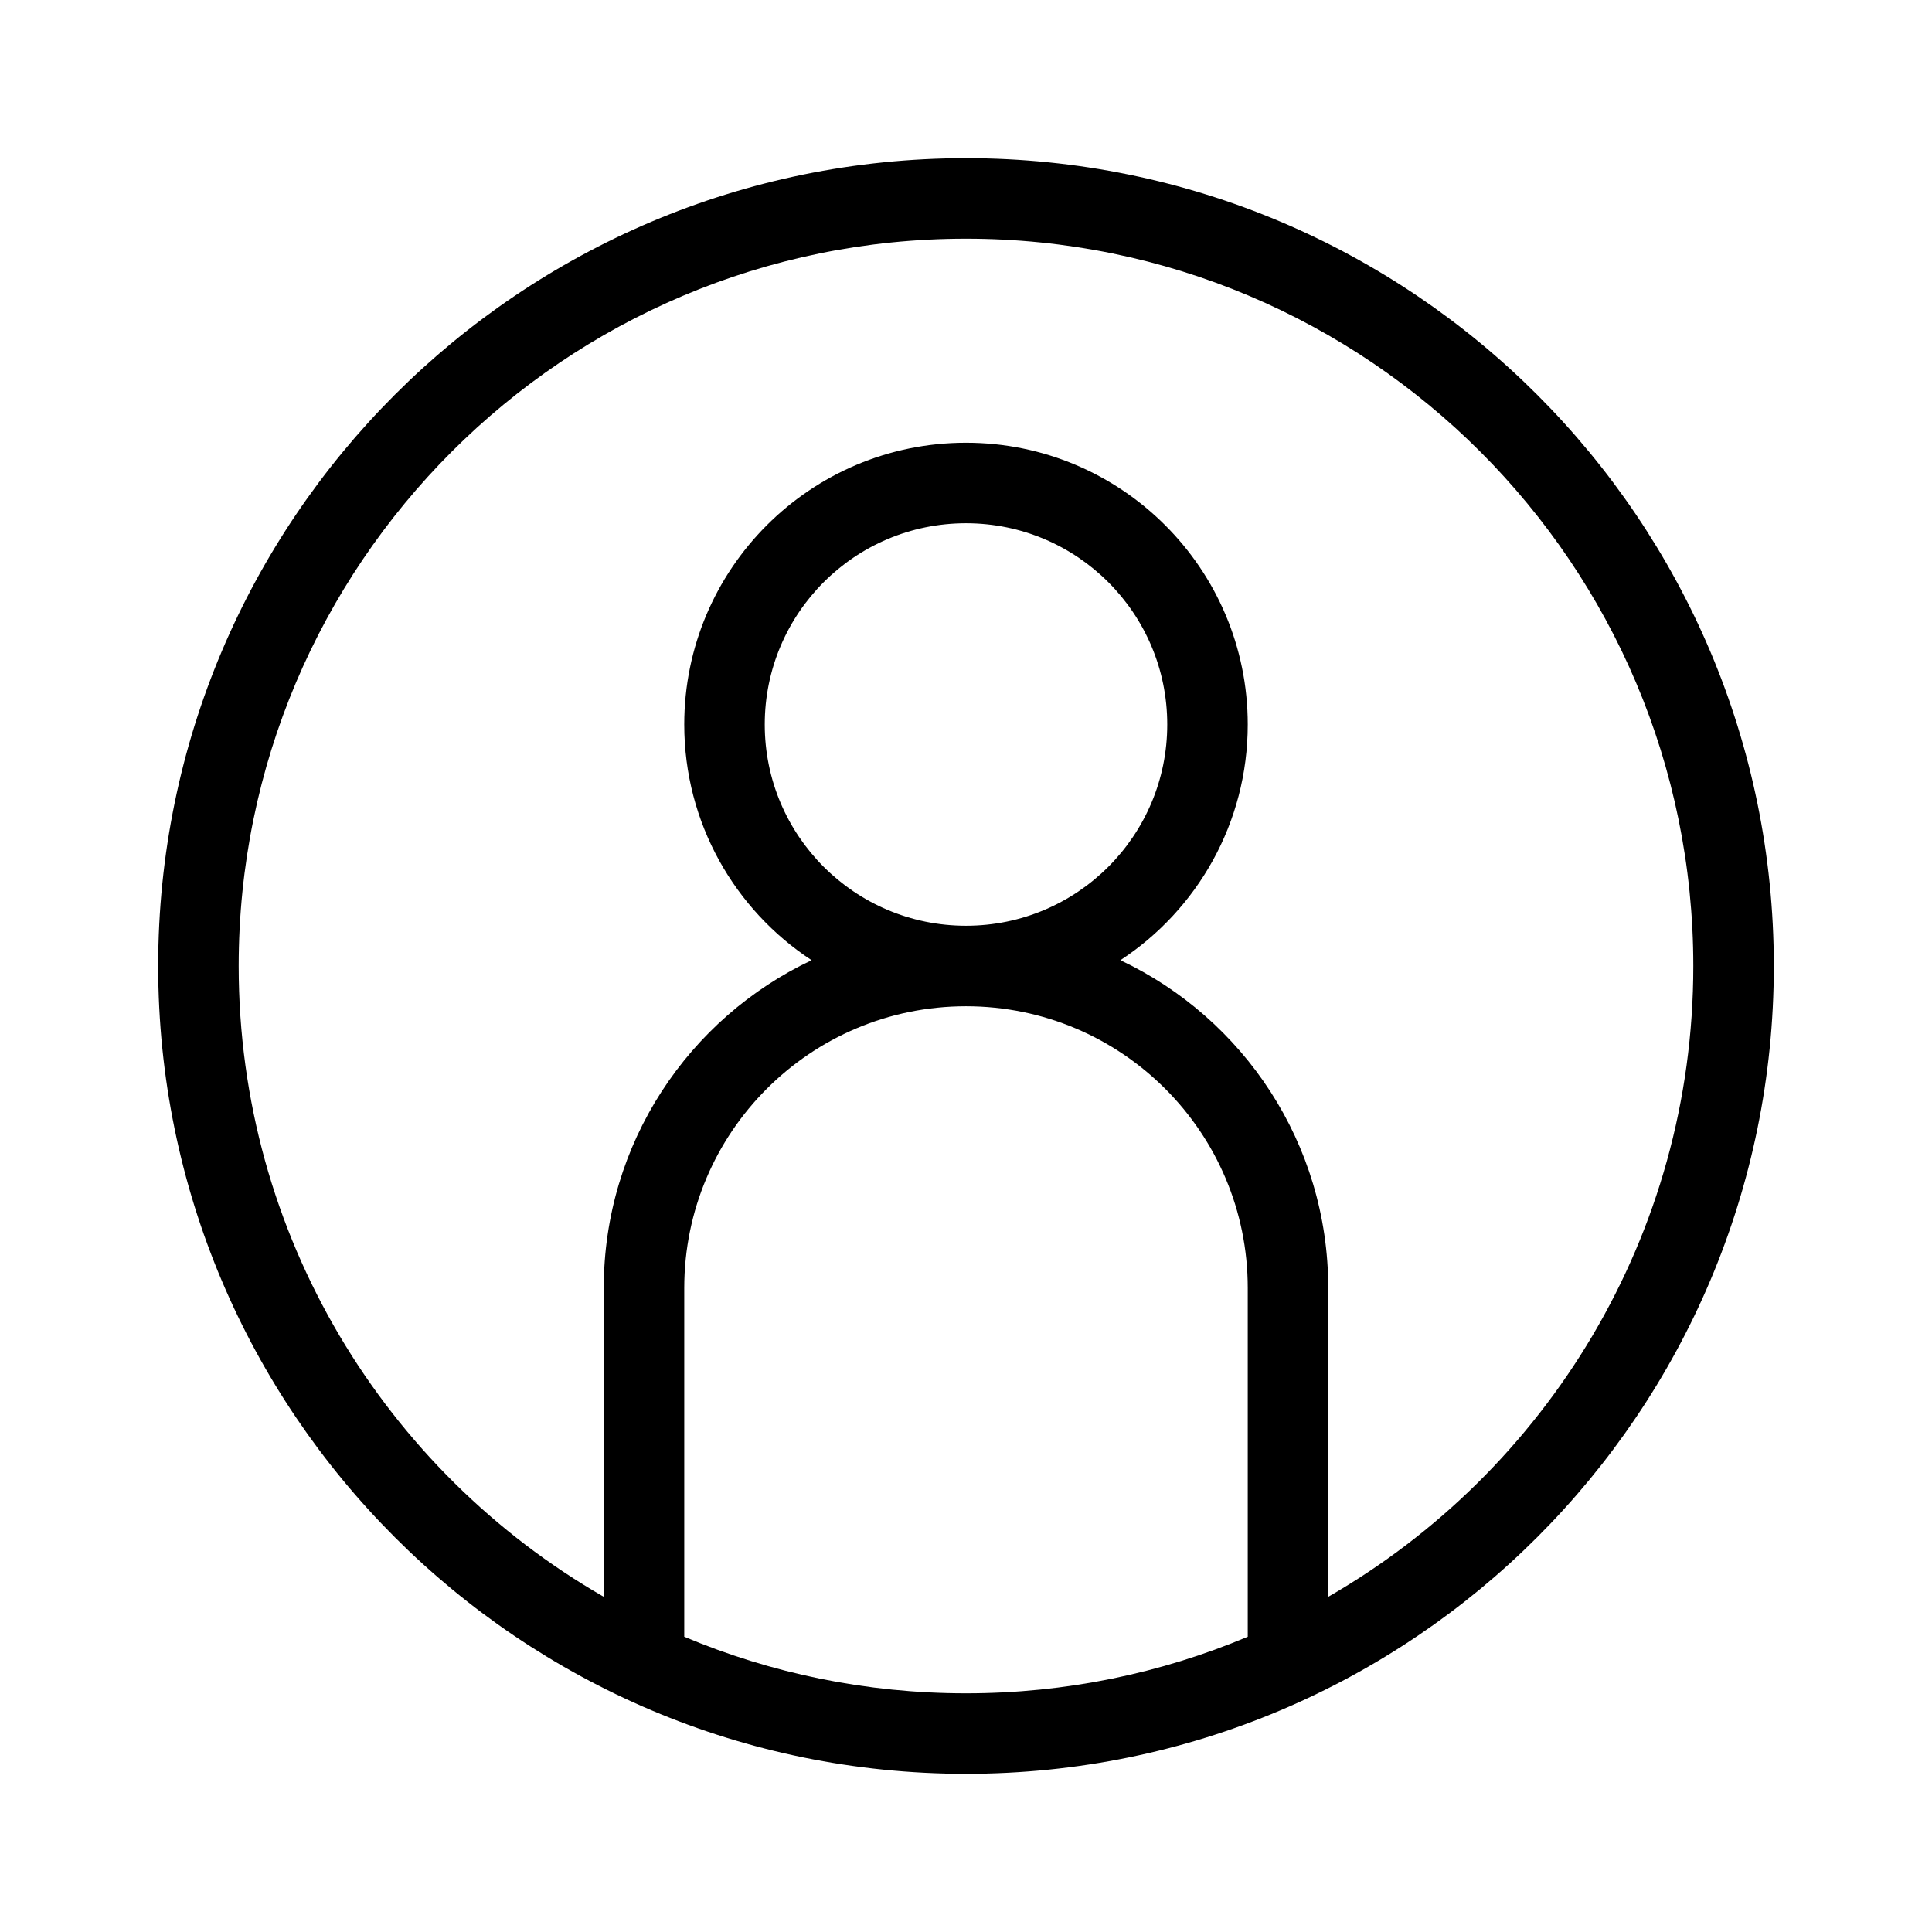 <svg fill="none" height="24" viewBox="0 0 24 24" width="24" xmlns="http://www.w3.org/2000/svg"><path clip-rule="evenodd" d="m12 2.965c-4.99 0-9.035 4.045-9.035 9.035 0 3.351 1.825 6.277 4.535 7.836v-3.836c0-1.799 1.056-3.352 2.582-4.072-.953-.625-1.582-1.703-1.582-2.928 0-1.933 1.567-3.5 3.5-3.5s3.5 1.567 3.5 3.5c0 1.225-.629 2.303-1.582 2.928 1.526.72 2.582 2.273 2.582 4.072v3.836c2.71-1.56 4.535-4.485 4.535-7.836 0-4.99-4.045-9.035-9.035-9.035zm3.5 17.367v-4.332c0-1.933-1.567-3.5-3.5-3.5s-3.5 1.567-3.5 3.5v4.332c1.076.453 2.259.703 3.5.703s2.424-.25 3.5-.703zm-3.5-8.832c1.381 0 2.5-1.119 2.5-2.5 0-1.381-1.119-2.5-2.5-2.5s-2.5 1.119-2.5 2.5c0 1.381 1.119 2.5 2.5 2.5zm-10.035.5c0-5.542 4.493-10.035 10.035-10.035 5.542 0 10.035 4.493 10.035 10.035 0 5.542-4.493 10.035-10.035 10.035-5.542 0-10.035-4.493-10.035-10.035z" fill="currentColor" fill-rule="evenodd"/></svg>
